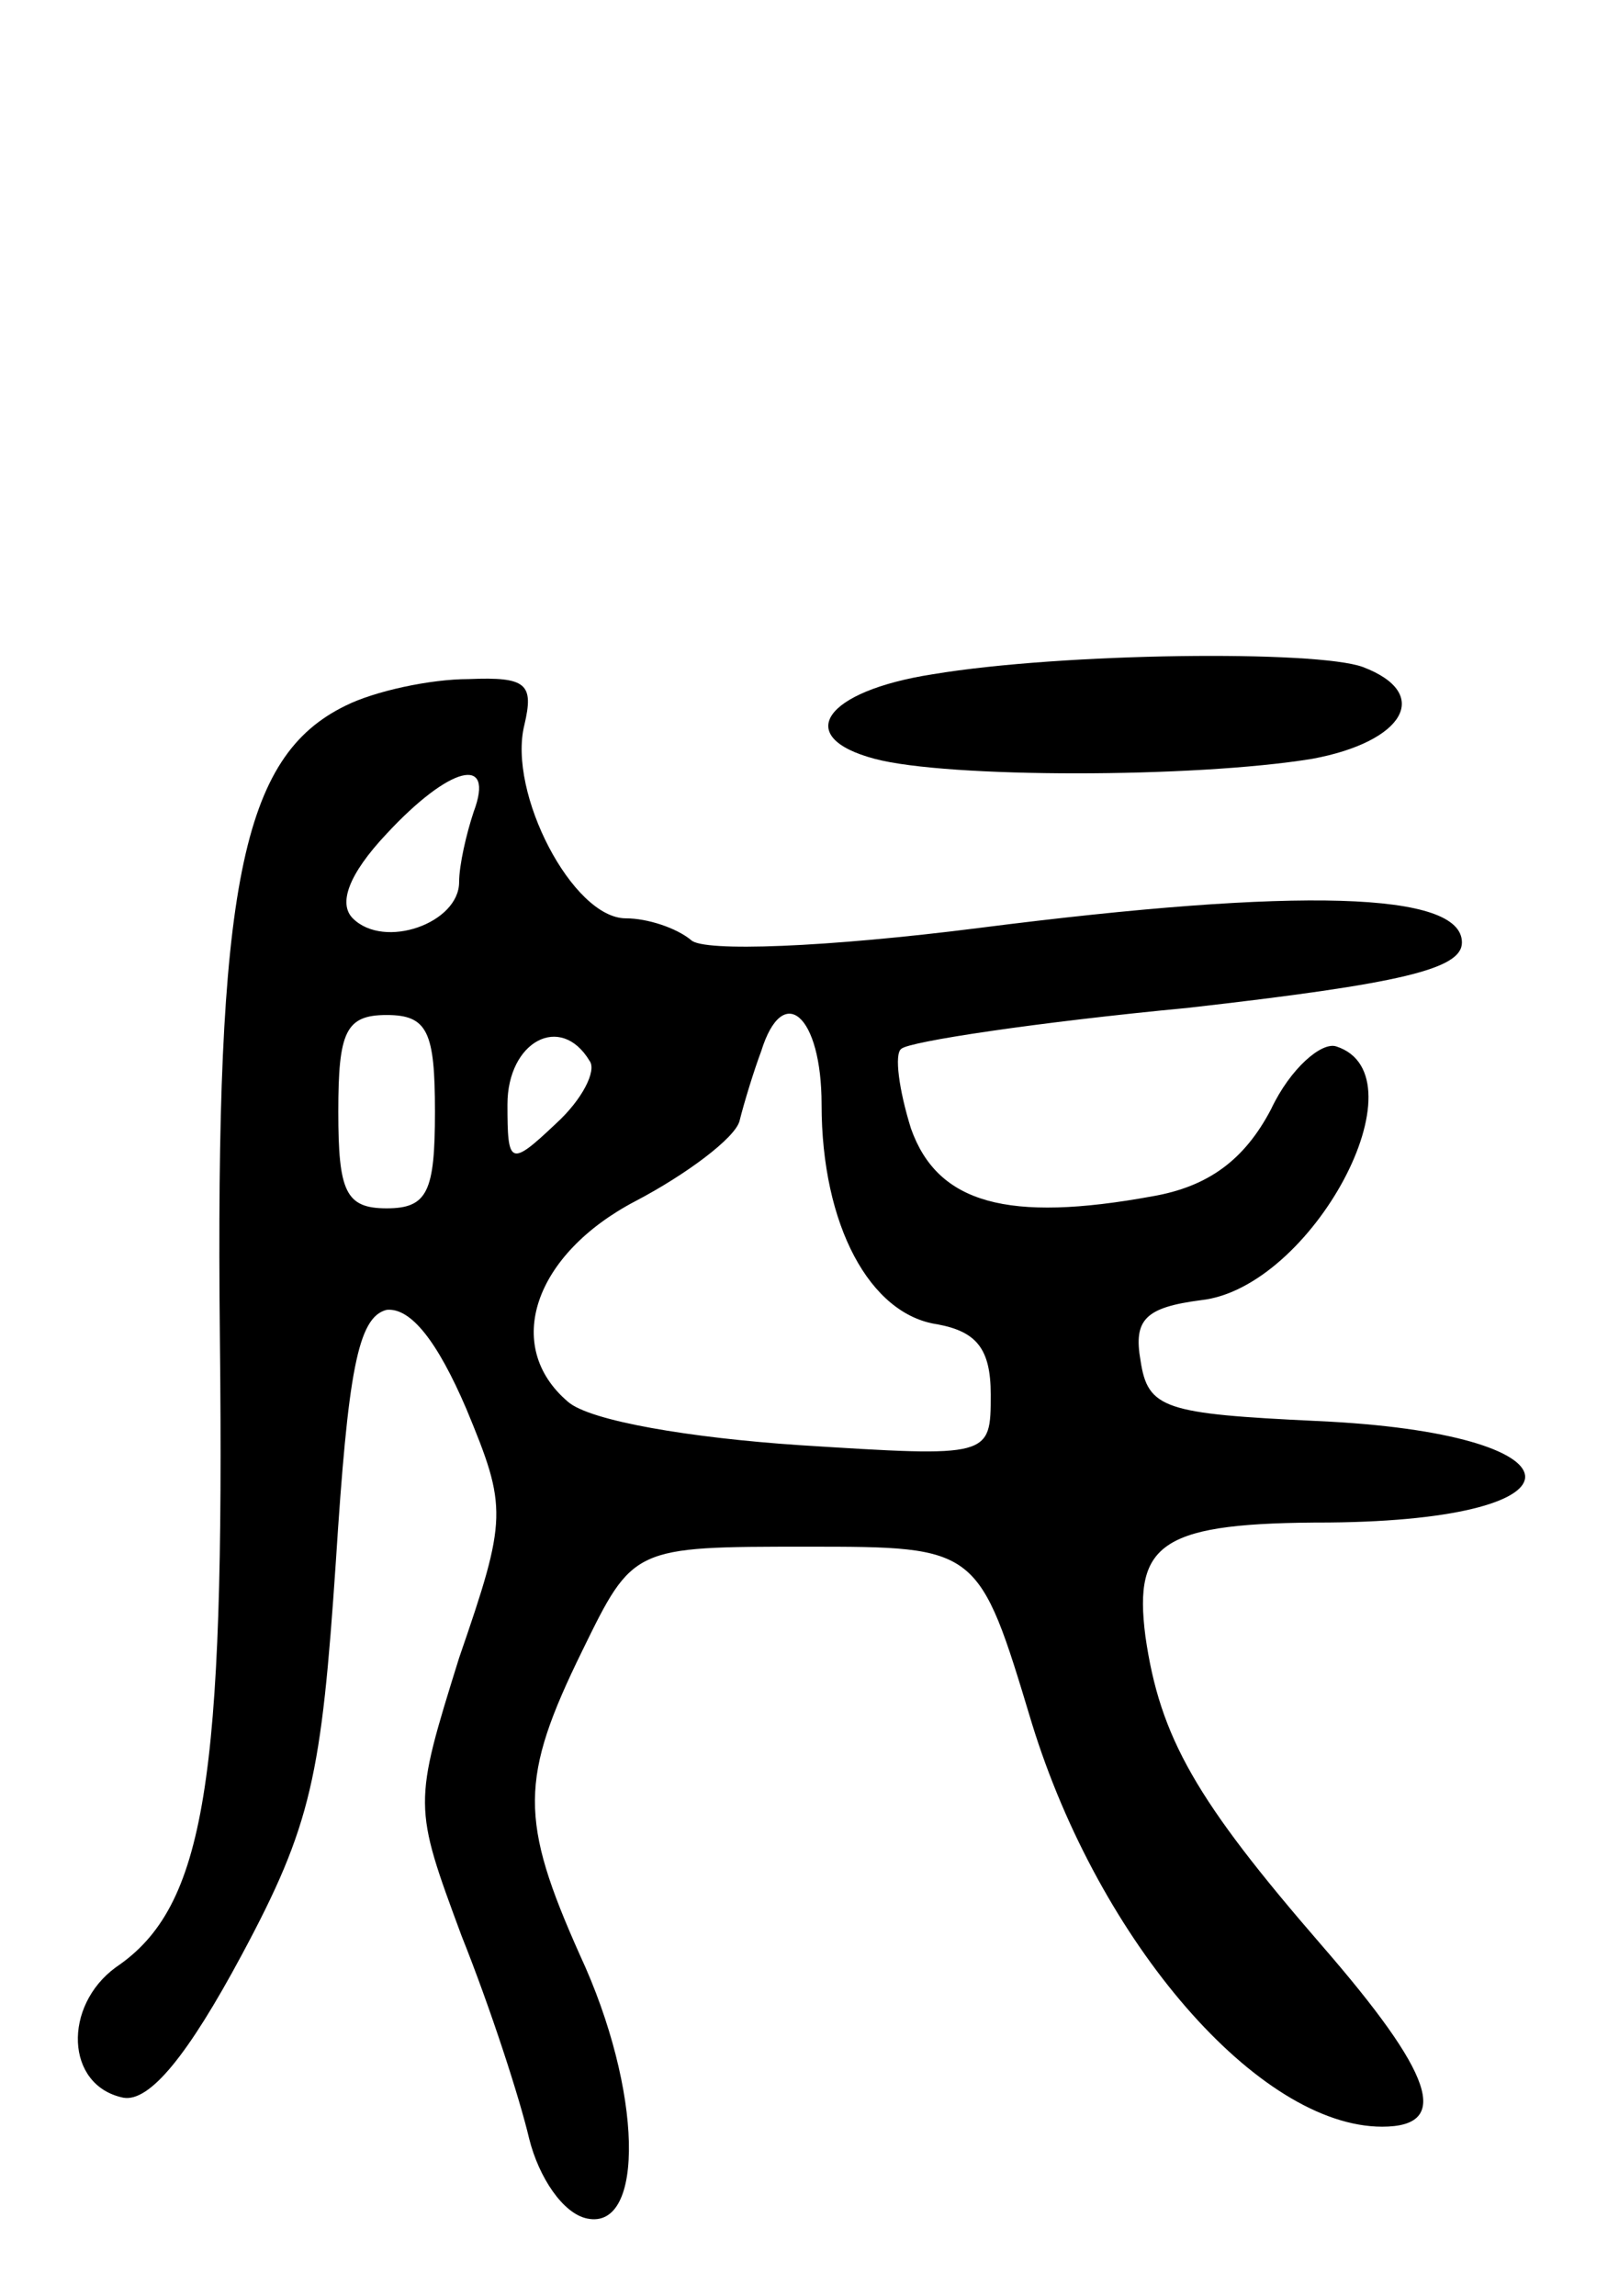 <svg version="1.0" xmlns="http://www.w3.org/2000/svg"
 width="67pt" height="95pt" viewBox="0 0 67 95"
 preserveAspectRatio="xMidYMid meet">
<g transform="translate(0,95) scale(0.1,-0.1)"
fill="#000000" stroke="none">
<path d="M386 671 c-45 -7 -58 -26 -24 -35 30 -8 132 -8 181 0 38 7 50 27 21
38 -19 7 -124 6 -178 -3z"/>
<path d="M143 658 c-43 -21 -54 -74 -52 -262 2 -183 -6 -235 -43 -260 -22 -16
-21 -49 3 -54 11 -2 27 18 49 59 29 54 33 74 39 163 5 78 9 101 21 104 10 1
21 -13 33 -41 17 -41 17 -45 -3 -103 -19 -61 -19 -61 1 -115 12 -30 24 -67 28
-84 4 -16 14 -31 24 -33 24 -5 23 53 -3 109 -25 56 -25 73 1 126 21 43 21 43
93 43 71 0 71 0 93 -73 28 -91 94 -167 145 -167 29 0 21 22 -25 75 -52 60 -67
86 -73 128 -5 39 7 47 76 47 111 1 107 37 -5 42 -63 3 -70 5 -73 25 -3 17 2
22 25 25 46 5 93 93 56 105 -6 2 -19 -9 -27 -26 -11 -21 -26 -32 -49 -36 -60
-11 -89 -3 -100 28 -5 16 -7 31 -4 33 3 3 56 11 119 17 88 10 113 16 113 27 0
21 -67 23 -200 6 -63 -8 -114 -10 -119 -5 -6 5 -18 9 -27 9 -22 0 -49 52 -42
80 4 17 1 20 -23 19 -16 0 -39 -5 -51 -11z m53 -44 c-3 -9 -6 -22 -6 -29 0
-17 -31 -28 -44 -15 -6 6 -2 18 14 35 26 28 45 33 36 9z m-16 -124 c0 -33 -3
-40 -20 -40 -17 0 -20 7 -20 40 0 33 3 40 20 40 17 0 20 -7 20 -40z m160 3 c0
-50 20 -87 48 -91 16 -3 22 -10 22 -29 0 -26 0 -26 -79 -21 -45 3 -87 10 -96
18 -27 23 -14 61 28 83 21 11 41 26 43 33 2 8 6 21 9 29 9 29 25 15 25 -22z
m-96 18 c3 -4 -3 -16 -14 -26 -19 -18 -20 -17 -20 8 0 26 22 38 34 18z"/>
</g>
</svg>
